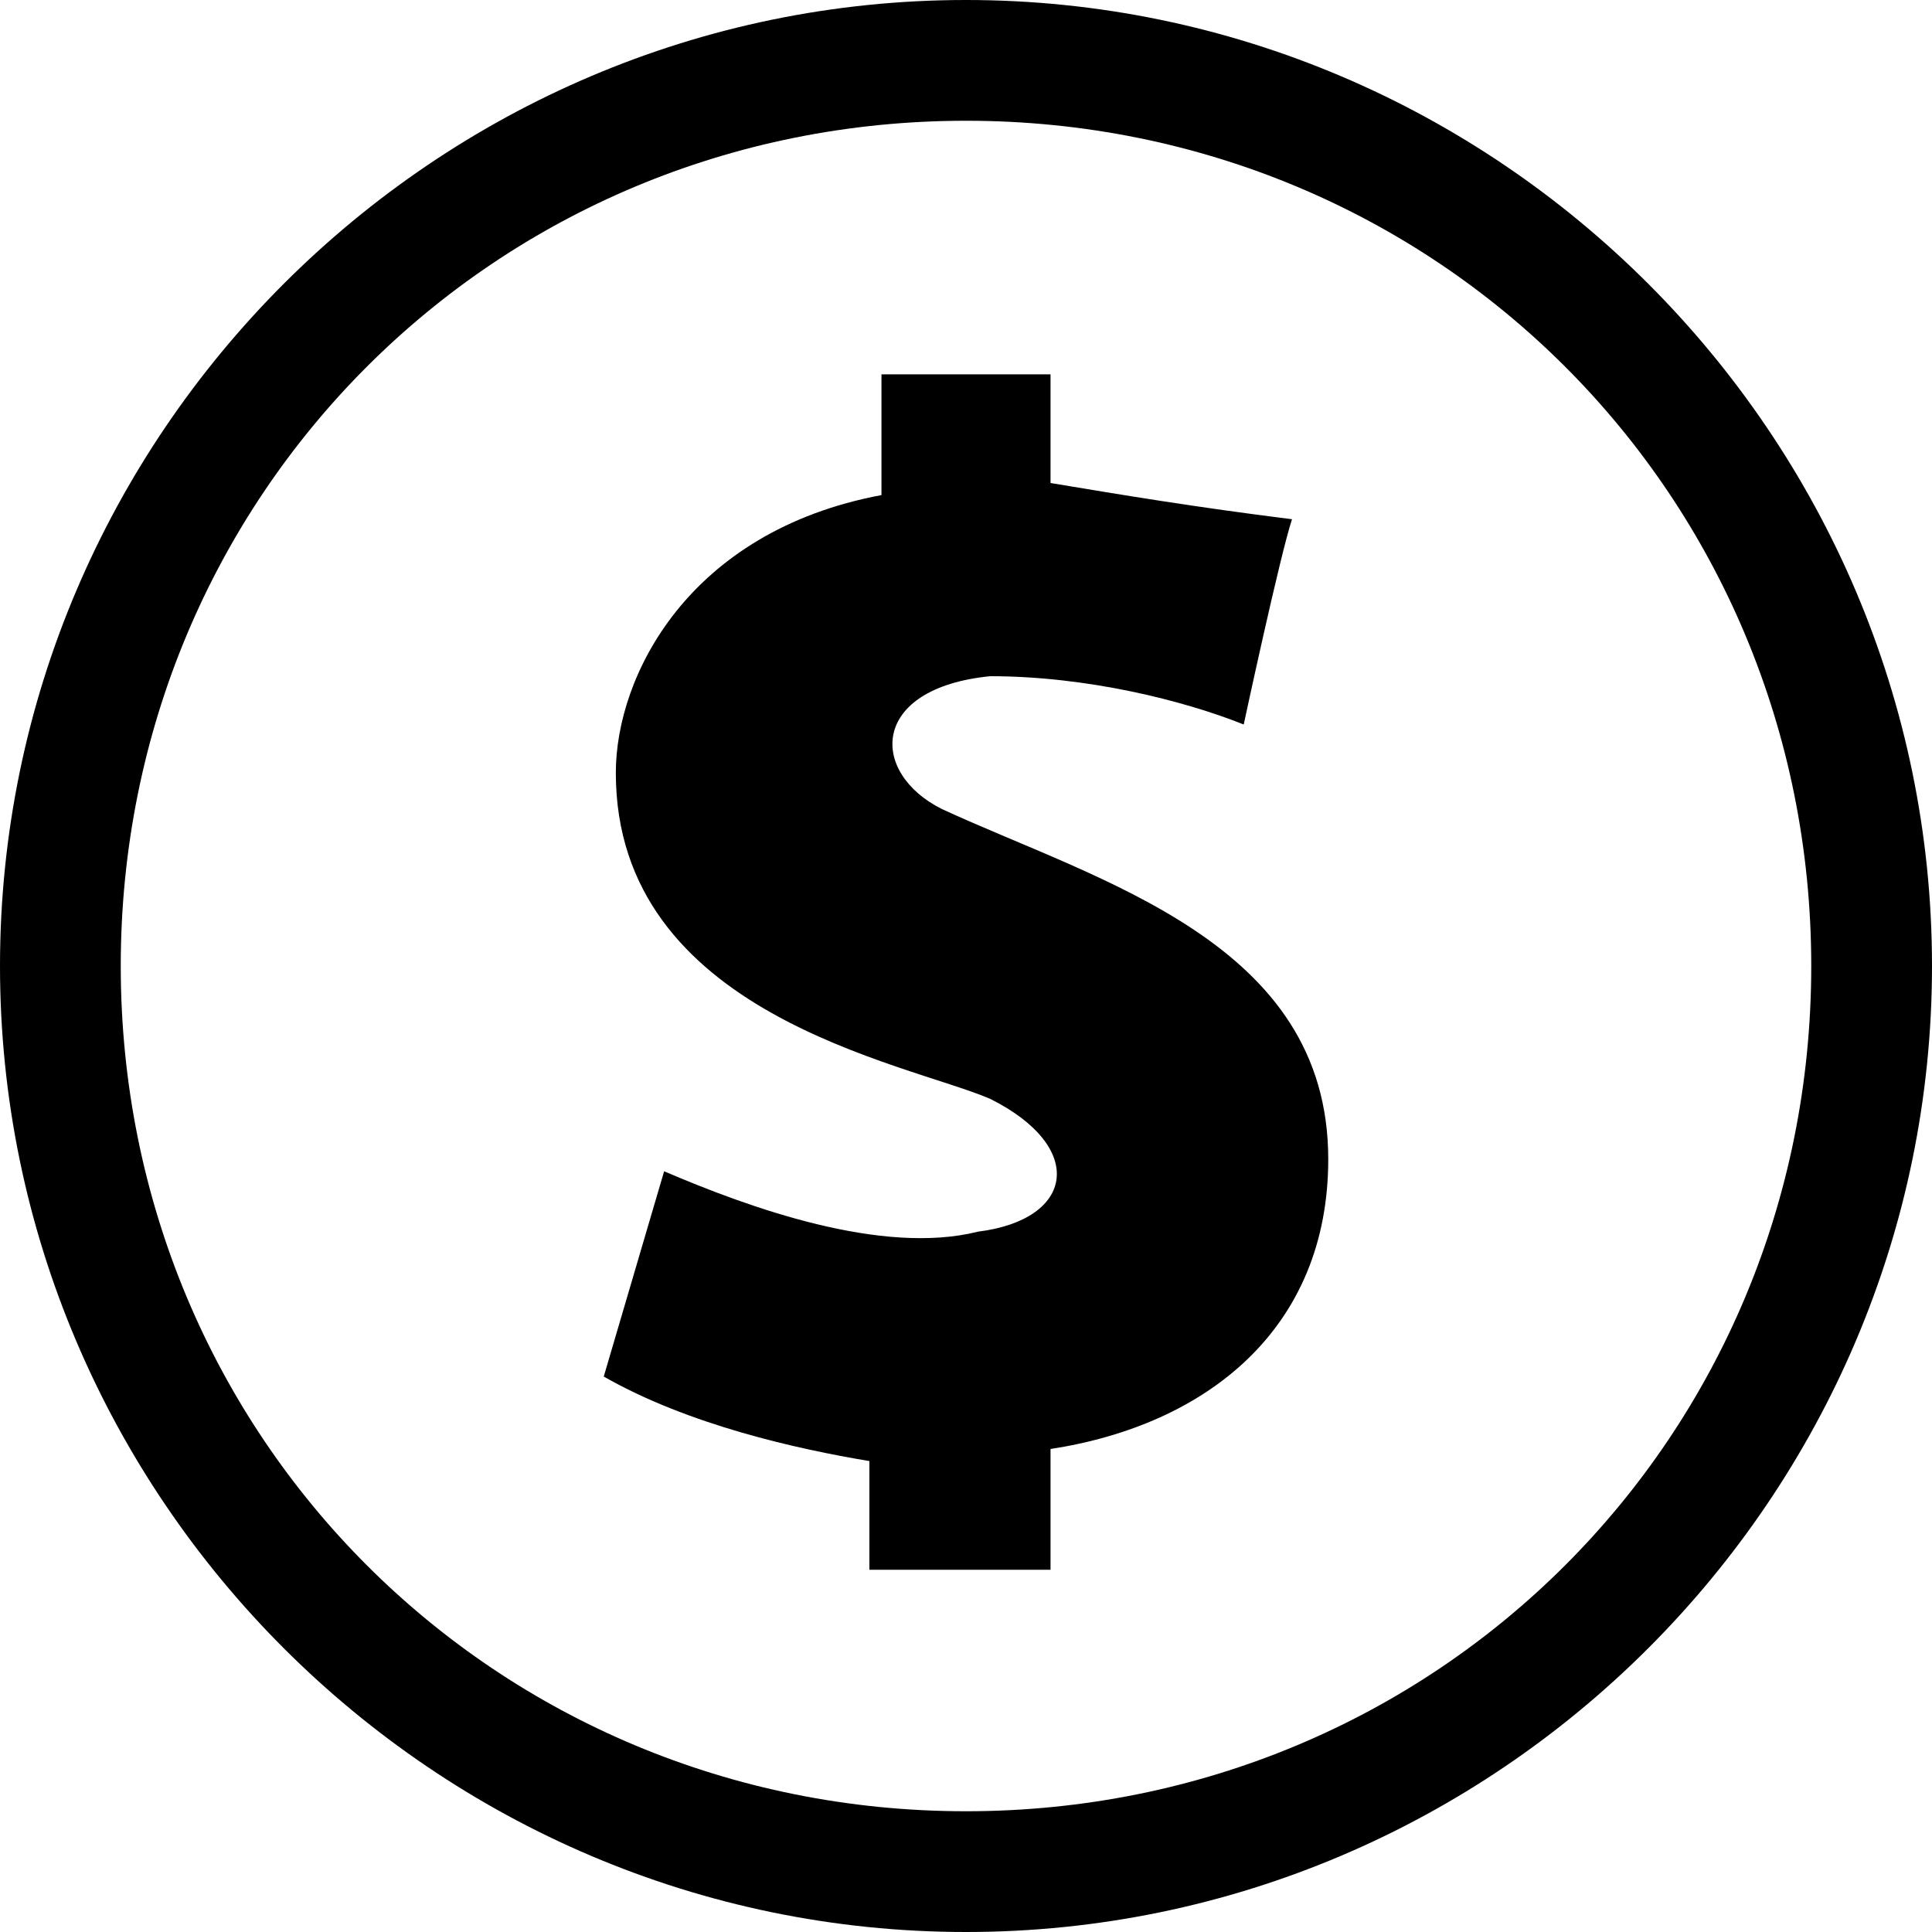 <?xml version="1.0" encoding="utf-8"?>
<!-- Generator: Adobe Illustrator 18.0.0, SVG Export Plug-In . SVG Version: 6.00 Build 0)  -->
<!DOCTYPE svg PUBLIC "-//W3C//DTD SVG 1.1//EN" "http://www.w3.org/Graphics/SVG/1.1/DTD/svg11.dtd">
<svg version="1.1" id="Layer_1" xmlns="http://www.w3.org/2000/svg" xmlns:xlink="http://www.w3.org/1999/xlink" x="0px" y="0px"
	 viewBox="0 0 16 16" enable-background="new 0 0 16 16" xml:space="preserve">
<g>
	<g>
		<path d="M7.8,6.7c-0.6-0.3-0.6-1,0.4-1.1c0.8,0,1.6,0.2,2.1,0.4c0,0,0.3-1.4,0.4-1.7C9.9,4.2,9.3,4.1,8.7,4V3.1
			H7.3v1C5.7,4.4,5.1,5.6,5.1,6.4c0,2,2.4,2.4,3.1,2.7c0.8,0.4,0.7,1-0.1,1.1c-0.8,0.2-1.9-0.2-2.6-0.5L5,11.4
			c0.7,0.4,1.6,0.6,2.2,0.7V13h1.5v-1C10,11.8,11,11,11,9.6C11,7.8,9.1,7.3,7.8,6.7z M8,0C3.6,0,0,3.6,0,8c0,4.4,3.6,8,8,8
			c4.4,0,8-3.6,8-8C16,3.6,12.4,0,8,0z M8,15c-3.9,0-7-3.1-7-7s3.1-7,7-7s7,3.1,7,7S11.9,15,8,15z"/>
	</g>
</g>
</svg>
